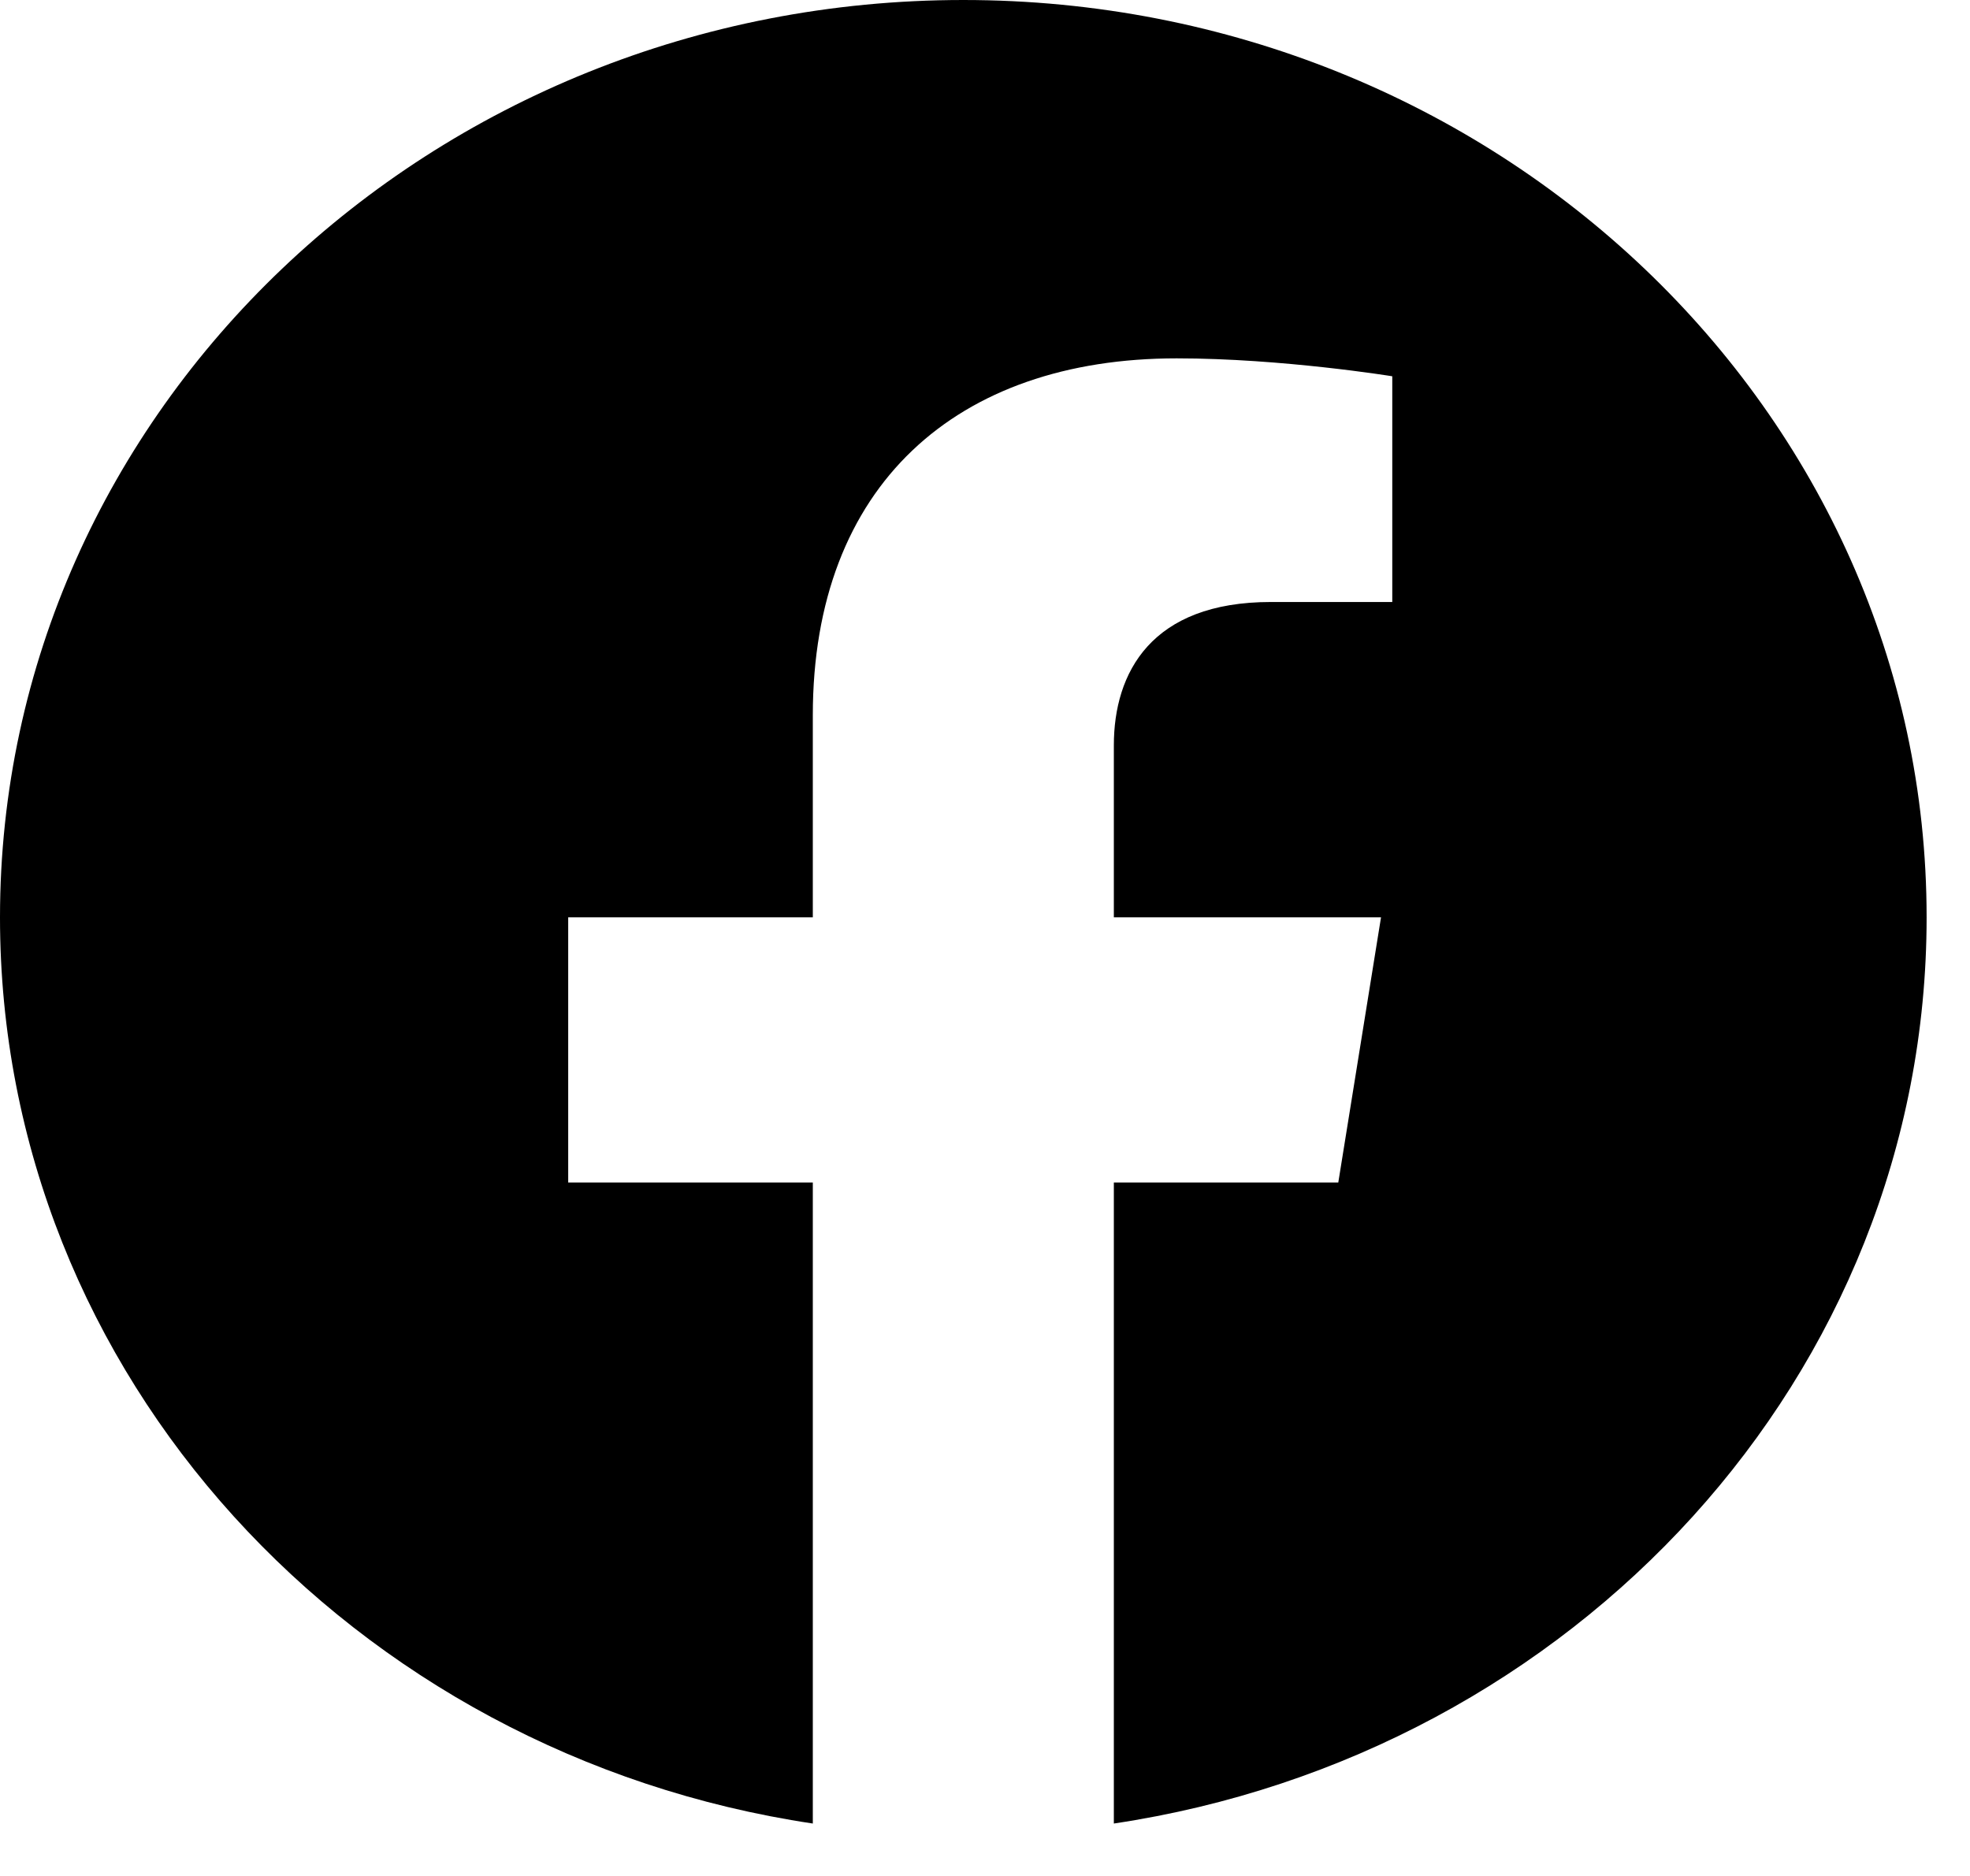 <svg xmlns="http://www.w3.org/2000/svg" width="42" height="40" viewBox="0 0 42 40" fill="none">
  <g clip-path="url(#clip0_1880_1773)">
    <path d="M41.075 19.56C41.075 8.757 31.88 0 20.538 0C9.195 0 0 8.757 0 19.56C0 29.322 7.51 37.414 17.329 38.882V25.214H12.114V19.56H17.329V15.251C17.329 10.348 20.395 7.641 25.086 7.641C27.332 7.641 29.683 8.023 29.683 8.023V12.836H27.094C24.543 12.836 23.747 14.344 23.747 15.892V19.56H29.443L28.532 25.214H23.747V38.882C33.565 37.414 41.075 29.322 41.075 19.56Z" fill="currentColor"/>
  </g>
  <defs>
    <clipPath id="clip0_1880_1773">
      <rect width="41.075" height="39.12" fill="white"/>
    </clipPath>
  </defs>
</svg>